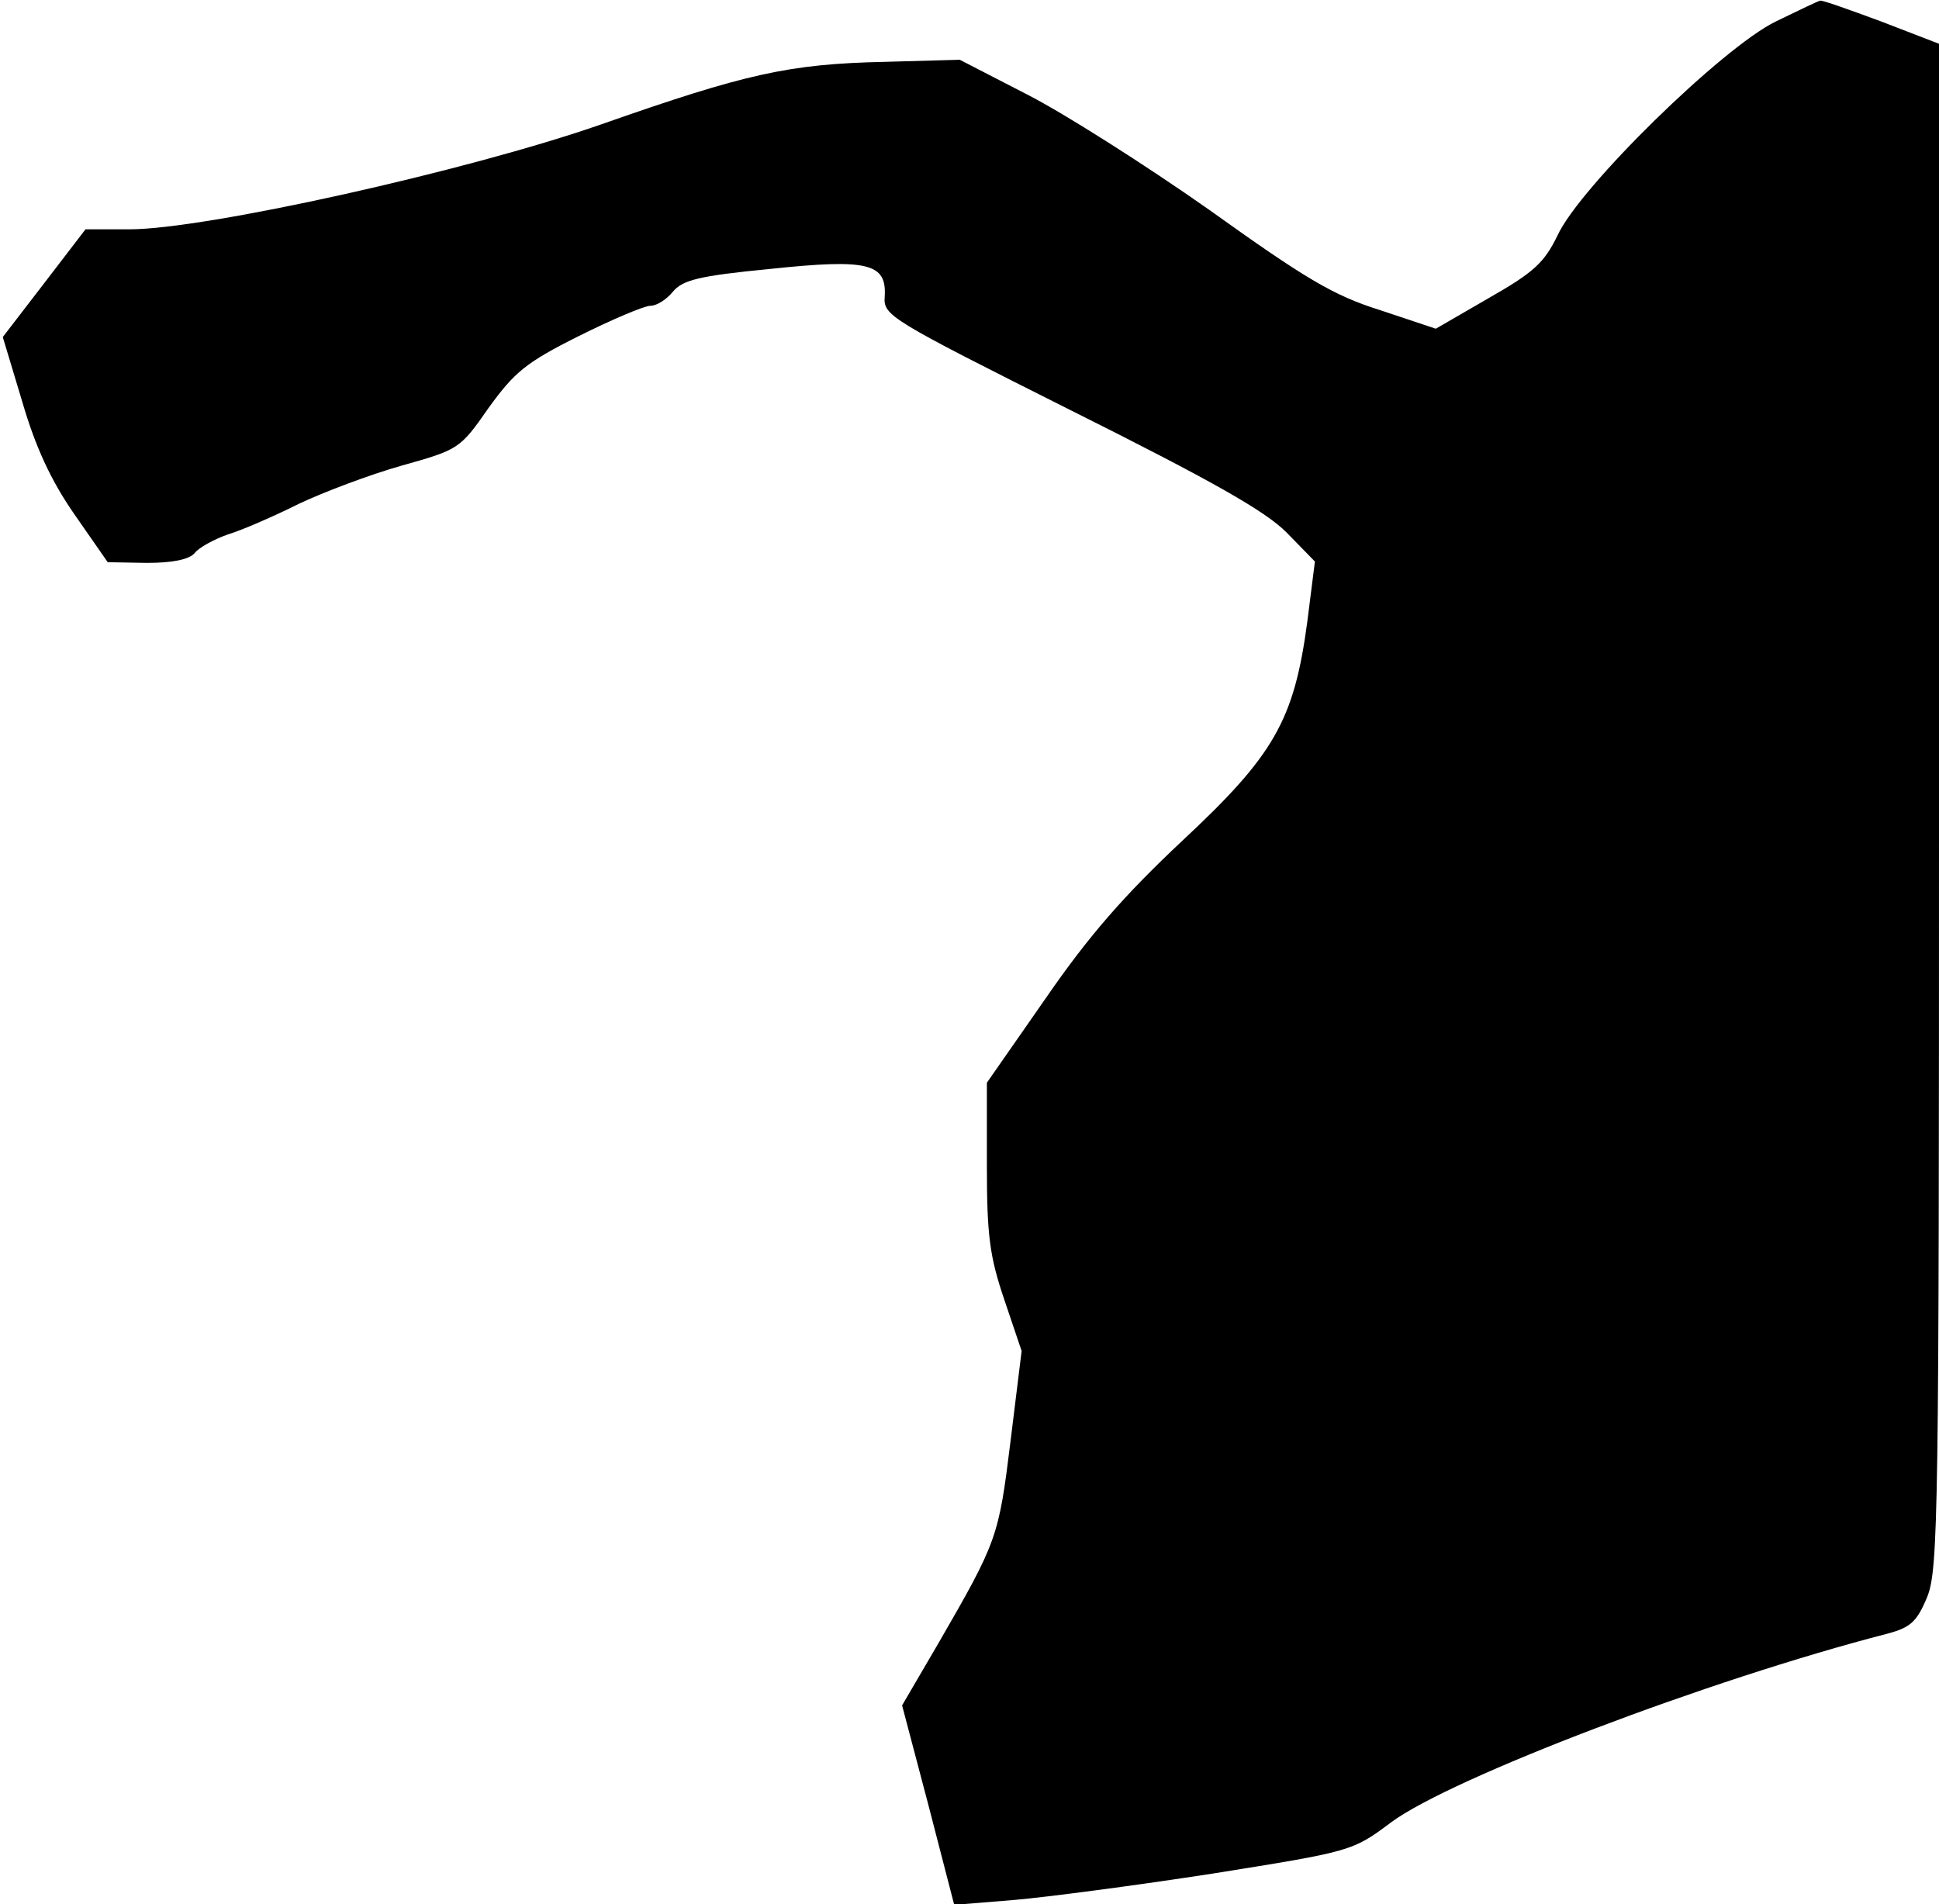 <?xml version="1.0" standalone="no"?>
<!DOCTYPE svg PUBLIC "-//W3C//DTD SVG 20010904//EN"
 "http://www.w3.org/TR/2001/REC-SVG-20010904/DTD/svg10.dtd">
<svg version="1.0" xmlns="http://www.w3.org/2000/svg"
 width="279pt" height="274pt" viewBox="0 0 279 274"
 preserveAspectRatio="xMidYMid meet">
<g transform="translate(0,274) scale(0.1,-0.1)"
fill="#000000" stroke="none">
<path fill="#000000" stroke="none" d="M2555 2709 c-76 -37 -282 -238 -314
-308 -19 -39 -34 -53 -99 -90 l-76 -44 -81 27 c-67 21 -108 46 -245 144 -91
64 -209 139 -262 166 l-97 50 -108 -3 c-138 -3 -200 -17 -408 -90 -192 -67
-569 -151 -679 -151 l-63 0 -59 -77 -60 -78 28 -93 c19 -65 41 -113 75 -162
l48 -69 56 -1 c38 0 61 5 69 14 6 8 28 20 48 27 20 6 66 26 102 44 36 17 102
42 148 55 82 23 84 24 125 83 37 51 53 65 129 103 48 24 95 44 104 44 9 0 23
9 32 20 14 17 37 23 140 33 142 15 168 8 165 -40 -2 -27 6 -32 267 -163 204
-102 280 -145 311 -176 l41 -42 -11 -87 c-19 -142 -48 -192 -180 -315 -83 -78
-134 -136 -196 -226 l-85 -122 0 -119 c0 -101 4 -131 25 -193 l25 -74 -16
-130 c-17 -138 -19 -144 -104 -291 l-52 -89 38 -144 37 -143 86 7 c47 4 176
21 286 38 200 32 201 32 257 74 87 64 457 205 713 271 34 9 43 17 58 53 16 40
17 118 17 1139 l0 1096 -83 32 c-46 17 -85 31 -88 30 -2 0 -31 -14 -64 -30z"/>
</g>
</svg>
